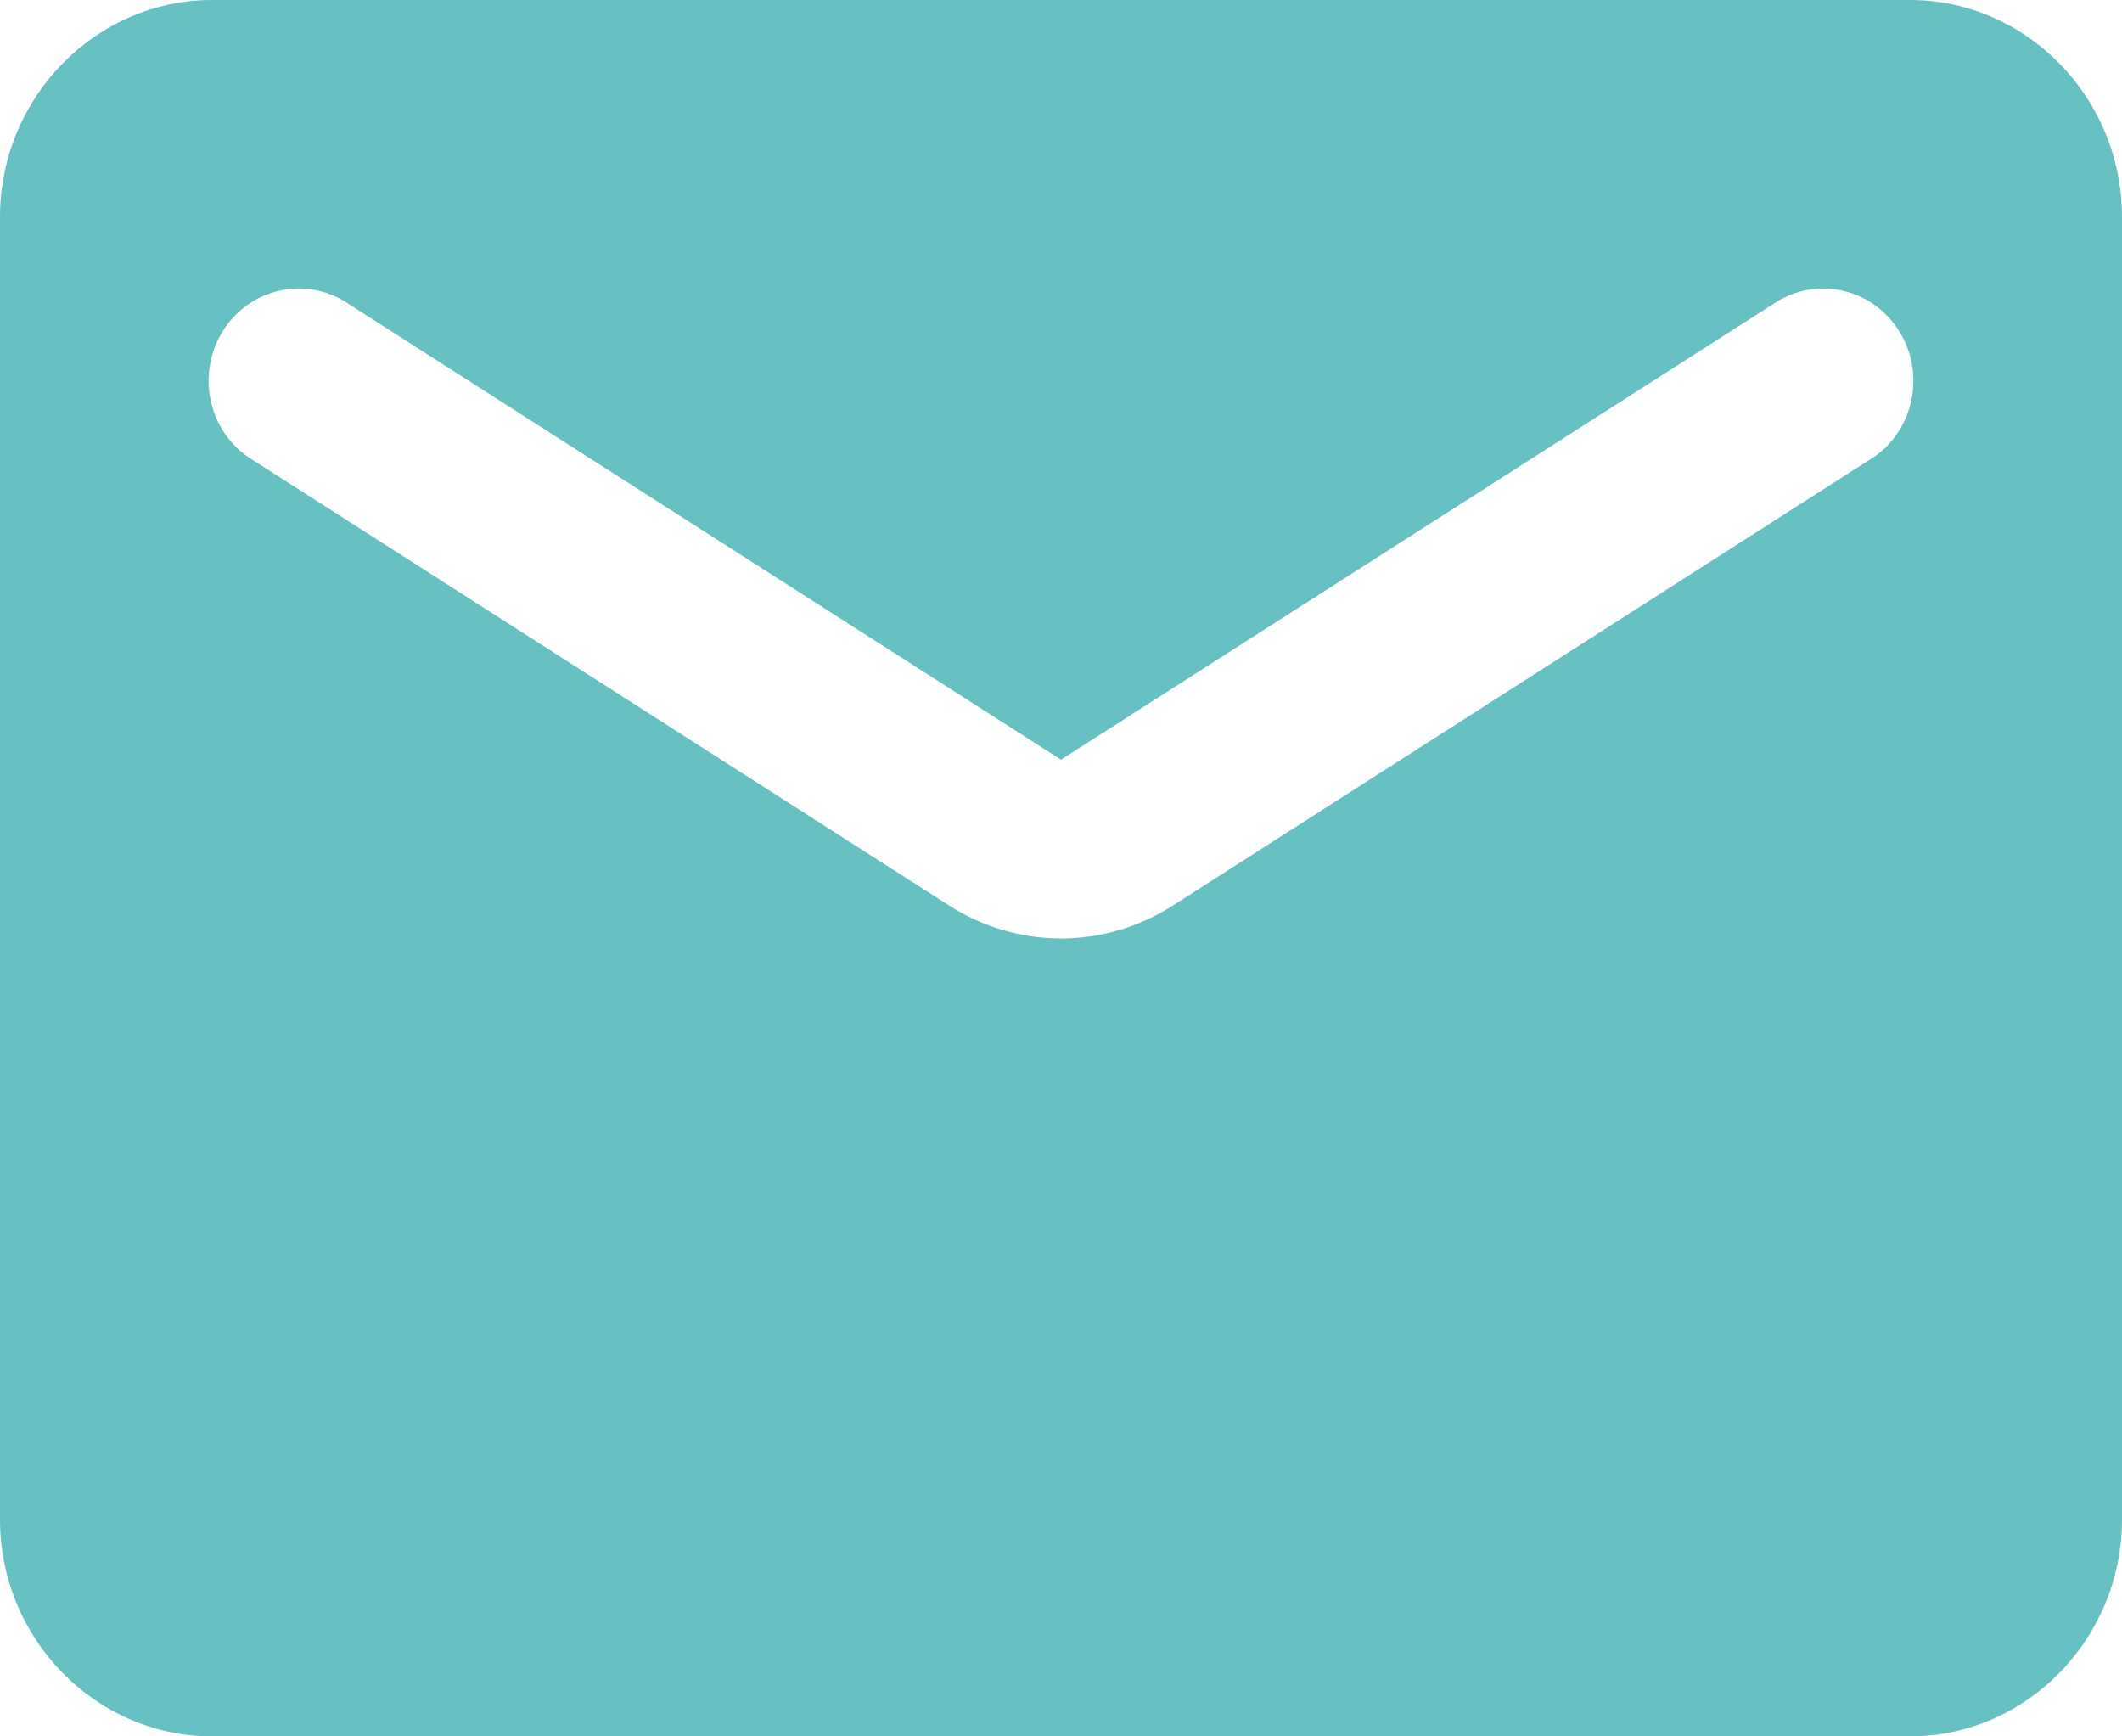<svg width="22" height="18" viewBox="0 0 22 18" fill="none" xmlns="http://www.w3.org/2000/svg">
<path d="M19.8 0H2.2C0.99 0 0 1.012 0 2.25V15.75C0 16.988 0.99 18 2.2 18H19.8C21.01 18 22 16.988 22 15.75V2.25C22 1.012 21.01 0 19.8 0ZM19.36 4.781L12.166 9.383C11.451 9.844 10.549 9.844 9.834 9.383L2.64 4.781C2.53 4.718 2.433 4.632 2.356 4.53C2.279 4.427 2.223 4.31 2.192 4.184C2.16 4.059 2.154 3.928 2.174 3.801C2.193 3.673 2.238 3.55 2.305 3.441C2.372 3.331 2.46 3.236 2.564 3.162C2.668 3.088 2.785 3.037 2.909 3.011C3.033 2.985 3.161 2.985 3.285 3.01C3.408 3.036 3.526 3.088 3.63 3.161L11 7.875L18.37 3.161C18.474 3.088 18.591 3.036 18.715 3.01C18.839 2.985 18.967 2.985 19.091 3.011C19.215 3.037 19.332 3.088 19.436 3.162C19.54 3.236 19.628 3.331 19.695 3.441C19.762 3.55 19.807 3.673 19.826 3.801C19.846 3.928 19.84 4.059 19.808 4.184C19.777 4.31 19.721 4.427 19.644 4.53C19.567 4.632 19.47 4.718 19.36 4.781Z" fill="#67C1C2"/>
</svg>
